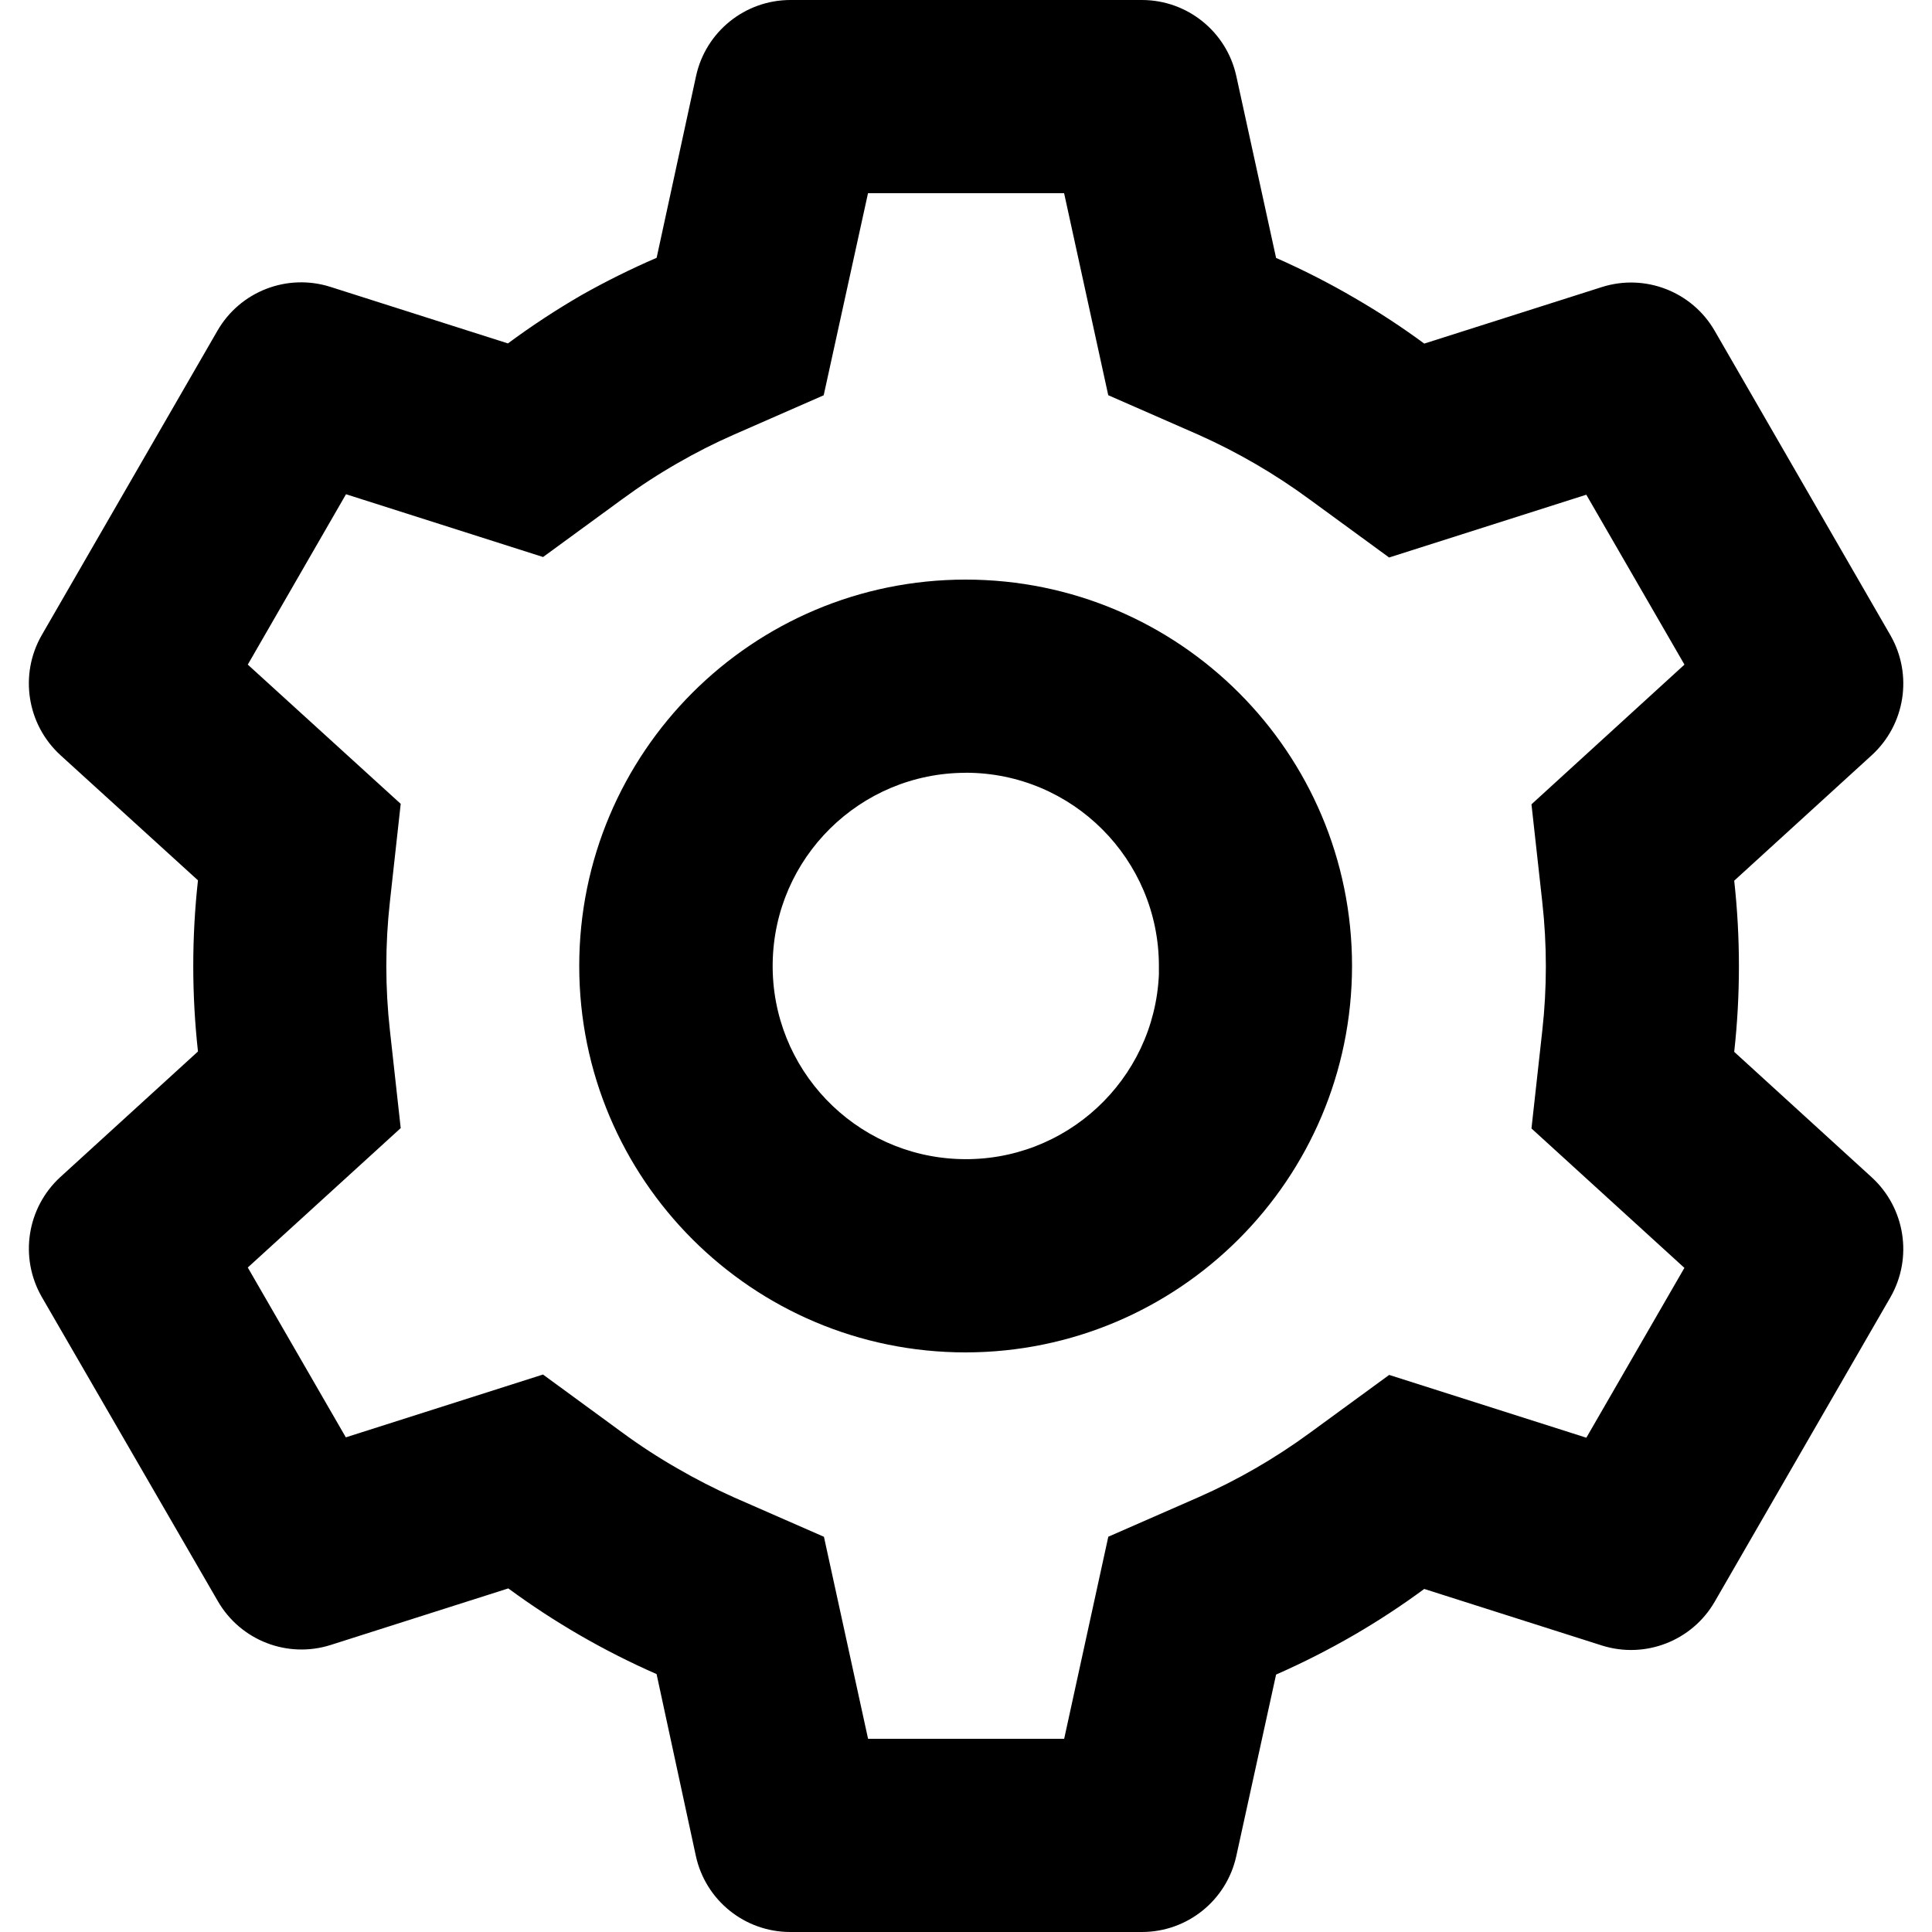 <!-- Generated by IcoMoon.io -->
<svg version="1.1" xmlns="http://www.w3.org/2000/svg" width="32" height="32" viewBox="0 0 32 32">
<title>settings</title>
<path d="M18.913 32h-5.824c-0.752 0-1.402-0.523-1.563-1.258l-0.651-3.014c-0.869-0.381-1.692-0.857-2.456-1.419l-2.939 0.936c-0.717 0.229-1.496-0.073-1.872-0.725l-2.918-5.042c-0.372-0.652-0.244-1.474 0.309-1.982l2.28-2.080c-0.104-0.942-0.104-1.893 0-2.835l-2.28-2.075c-0.553-0.508-0.682-1.332-0.309-1.984l2.912-5.045c0.376-0.652 1.155-0.953 1.872-0.725l2.939 0.936c0.39-0.289 0.797-0.556 1.218-0.8 0.404-0.228 0.819-0.434 1.245-0.618l0.653-3.011c0.16-0.734 0.81-1.258 1.562-1.259h5.824c0.752 0.001 1.401 0.525 1.562 1.259l0.659 3.013c0.449 0.198 0.887 0.421 1.31 0.669 0.395 0.229 0.777 0.479 1.144 0.75l2.941-0.936c0.716-0.228 1.495 0.074 1.87 0.725l2.912 5.045c0.372 0.652 0.244 1.474-0.309 1.982l-2.28 2.080c0.104 0.942 0.104 1.893 0 2.835l2.28 2.080c0.552 0.508 0.681 1.33 0.309 1.982l-2.912 5.045c-0.376 0.651-1.154 0.952-1.87 0.725l-2.941-0.936c-0.372 0.274-0.759 0.528-1.158 0.76-0.42 0.243-0.852 0.463-1.296 0.658l-0.659 3.006c-0.161 0.734-0.81 1.257-1.562 1.258zM8.993 22.766l1.312 0.96c0.296 0.218 0.604 0.418 0.923 0.6 0.3 0.174 0.61 0.332 0.926 0.474l1.493 0.654 0.731 3.346h3.248l0.731-3.347 1.493-0.654c0.652-0.287 1.27-0.645 1.845-1.066l1.314-0.96 3.266 1.040 1.624-2.813-2.533-2.309 0.179-1.619c0.079-0.708 0.079-1.423 0-2.131l-0.179-1.619 2.534-2.314-1.626-2.814-3.266 1.040-1.314-0.96c-0.575-0.423-1.193-0.783-1.845-1.074l-1.493-0.654-0.731-3.346h-3.248l-0.734 3.347-1.49 0.653c-0.317 0.139-0.626 0.296-0.926 0.469-0.317 0.181-0.624 0.381-0.918 0.597l-1.314 0.96-3.264-1.040-1.627 2.822 2.533 2.306-0.179 1.621c-0.079 0.708-0.079 1.423 0 2.131l0.179 1.619-2.533 2.309 1.624 2.813 3.264-1.040zM15.994 22.4c-3.535 0-6.4-2.865-6.4-6.4s2.865-6.4 6.4-6.4c3.535 0 6.4 2.865 6.4 6.4-0.004 3.533-2.867 6.396-6.4 6.4zM15.994 12.8c-1.748 0.002-3.171 1.406-3.196 3.154s1.357 3.193 3.105 3.244c1.747 0.052 3.213-1.308 3.292-3.055v0.64-0.784c0-1.767-1.433-3.2-3.2-3.2z"></path>
</svg>
